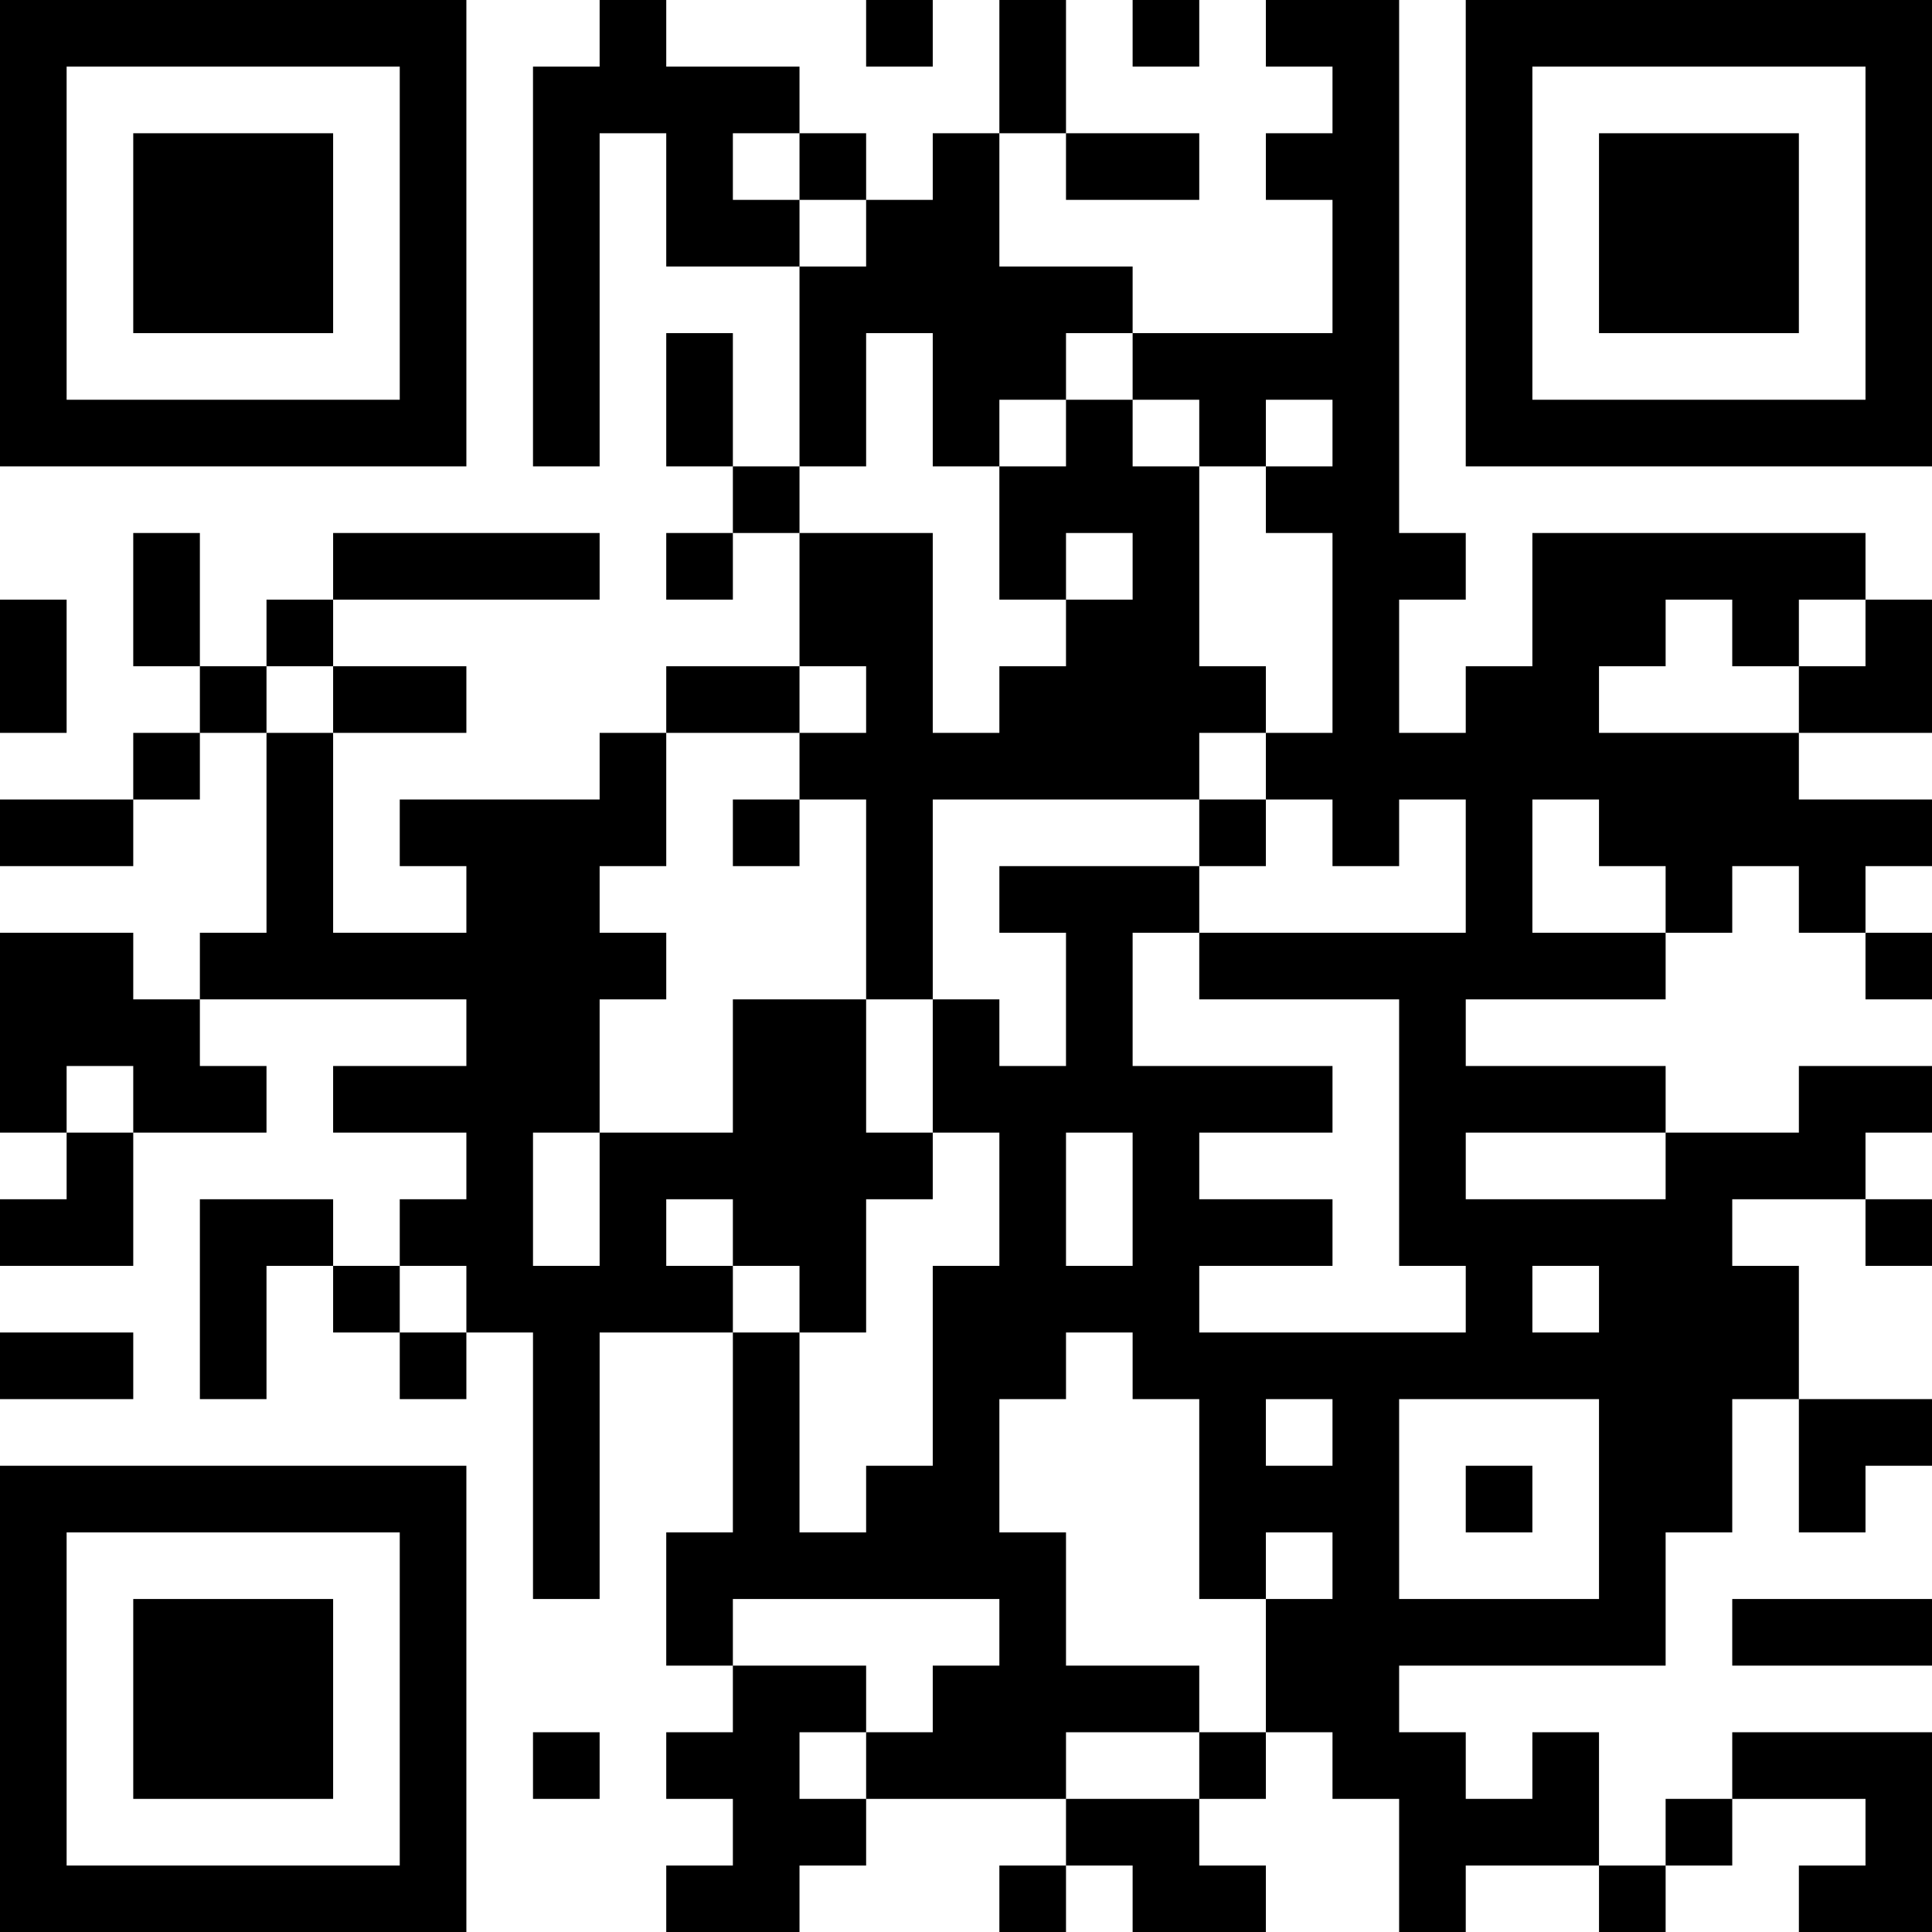 <?xml version="1.0" encoding="UTF-8"?>
<svg xmlns="http://www.w3.org/2000/svg" version="1.1" width="200" height="200" viewBox="0 0 200 200"><rect x="0" y="0" width="200" height="200" fill="#ffffff"/><g transform="scale(6.897)"><g transform="translate(0,0)"><path fill-rule="evenodd" d="M9 0L9 1L8 1L8 7L9 7L9 2L10 2L10 4L12 4L12 7L11 7L11 5L10 5L10 7L11 7L11 8L10 8L10 9L11 9L11 8L12 8L12 10L10 10L10 11L9 11L9 12L6 12L6 13L7 13L7 14L5 14L5 11L7 11L7 10L5 10L5 9L9 9L9 8L5 8L5 9L4 9L4 10L3 10L3 8L2 8L2 10L3 10L3 11L2 11L2 12L0 12L0 13L2 13L2 12L3 12L3 11L4 11L4 14L3 14L3 15L2 15L2 14L0 14L0 17L1 17L1 18L0 18L0 19L2 19L2 17L4 17L4 16L3 16L3 15L7 15L7 16L5 16L5 17L7 17L7 18L6 18L6 19L5 19L5 18L3 18L3 21L4 21L4 19L5 19L5 20L6 20L6 21L7 21L7 20L8 20L8 24L9 24L9 20L11 20L11 23L10 23L10 25L11 25L11 26L10 26L10 27L11 27L11 28L10 28L10 29L12 29L12 28L13 28L13 27L16 27L16 28L15 28L15 29L16 29L16 28L17 28L17 29L19 29L19 28L18 28L18 27L19 27L19 26L20 26L20 27L21 27L21 29L22 29L22 28L24 28L24 29L25 29L25 28L26 28L26 27L28 27L28 28L27 28L27 29L29 29L29 26L26 26L26 27L25 27L25 28L24 28L24 26L23 26L23 27L22 27L22 26L21 26L21 25L25 25L25 23L26 23L26 21L27 21L27 23L28 23L28 22L29 22L29 21L27 21L27 19L26 19L26 18L28 18L28 19L29 19L29 18L28 18L28 17L29 17L29 16L27 16L27 17L25 17L25 16L22 16L22 15L25 15L25 14L26 14L26 13L27 13L27 14L28 14L28 15L29 15L29 14L28 14L28 13L29 13L29 12L27 12L27 11L29 11L29 9L28 9L28 8L23 8L23 10L22 10L22 11L21 11L21 9L22 9L22 8L21 8L21 0L19 0L19 1L20 1L20 2L19 2L19 3L20 3L20 5L17 5L17 4L15 4L15 2L16 2L16 3L18 3L18 2L16 2L16 0L15 0L15 2L14 2L14 3L13 3L13 2L12 2L12 1L10 1L10 0ZM13 0L13 1L14 1L14 0ZM17 0L17 1L18 1L18 0ZM11 2L11 3L12 3L12 4L13 4L13 3L12 3L12 2ZM13 5L13 7L12 7L12 8L14 8L14 11L15 11L15 10L16 10L16 9L17 9L17 8L16 8L16 9L15 9L15 7L16 7L16 6L17 6L17 7L18 7L18 10L19 10L19 11L18 11L18 12L14 12L14 15L13 15L13 12L12 12L12 11L13 11L13 10L12 10L12 11L10 11L10 13L9 13L9 14L10 14L10 15L9 15L9 17L8 17L8 19L9 19L9 17L11 17L11 15L13 15L13 17L14 17L14 18L13 18L13 20L12 20L12 19L11 19L11 18L10 18L10 19L11 19L11 20L12 20L12 23L13 23L13 22L14 22L14 19L15 19L15 17L14 17L14 15L15 15L15 16L16 16L16 14L15 14L15 13L18 13L18 14L17 14L17 16L20 16L20 17L18 17L18 18L20 18L20 19L18 19L18 20L22 20L22 19L21 19L21 15L18 15L18 14L22 14L22 12L21 12L21 13L20 13L20 12L19 12L19 11L20 11L20 8L19 8L19 7L20 7L20 6L19 6L19 7L18 7L18 6L17 6L17 5L16 5L16 6L15 6L15 7L14 7L14 5ZM0 9L0 11L1 11L1 9ZM25 9L25 10L24 10L24 11L27 11L27 10L28 10L28 9L27 9L27 10L26 10L26 9ZM4 10L4 11L5 11L5 10ZM11 12L11 13L12 13L12 12ZM18 12L18 13L19 13L19 12ZM23 12L23 14L25 14L25 13L24 13L24 12ZM1 16L1 17L2 17L2 16ZM16 17L16 19L17 19L17 17ZM22 17L22 18L25 18L25 17ZM6 19L6 20L7 20L7 19ZM23 19L23 20L24 20L24 19ZM0 20L0 21L2 21L2 20ZM16 20L16 21L15 21L15 23L16 23L16 25L18 25L18 26L16 26L16 27L18 27L18 26L19 26L19 24L20 24L20 23L19 23L19 24L18 24L18 21L17 21L17 20ZM19 21L19 22L20 22L20 21ZM21 21L21 24L24 24L24 21ZM22 22L22 23L23 23L23 22ZM11 24L11 25L13 25L13 26L12 26L12 27L13 27L13 26L14 26L14 25L15 25L15 24ZM26 24L26 25L29 25L29 24ZM8 26L8 27L9 27L9 26ZM0 0L0 7L7 7L7 0ZM1 1L1 6L6 6L6 1ZM2 2L2 5L5 5L5 2ZM22 0L22 7L29 7L29 0ZM23 1L23 6L28 6L28 1ZM24 2L24 5L27 5L27 2ZM0 22L0 29L7 29L7 22ZM1 23L1 28L6 28L6 23ZM2 24L2 27L5 27L5 24Z" fill="#000000"/></g></g></svg>
